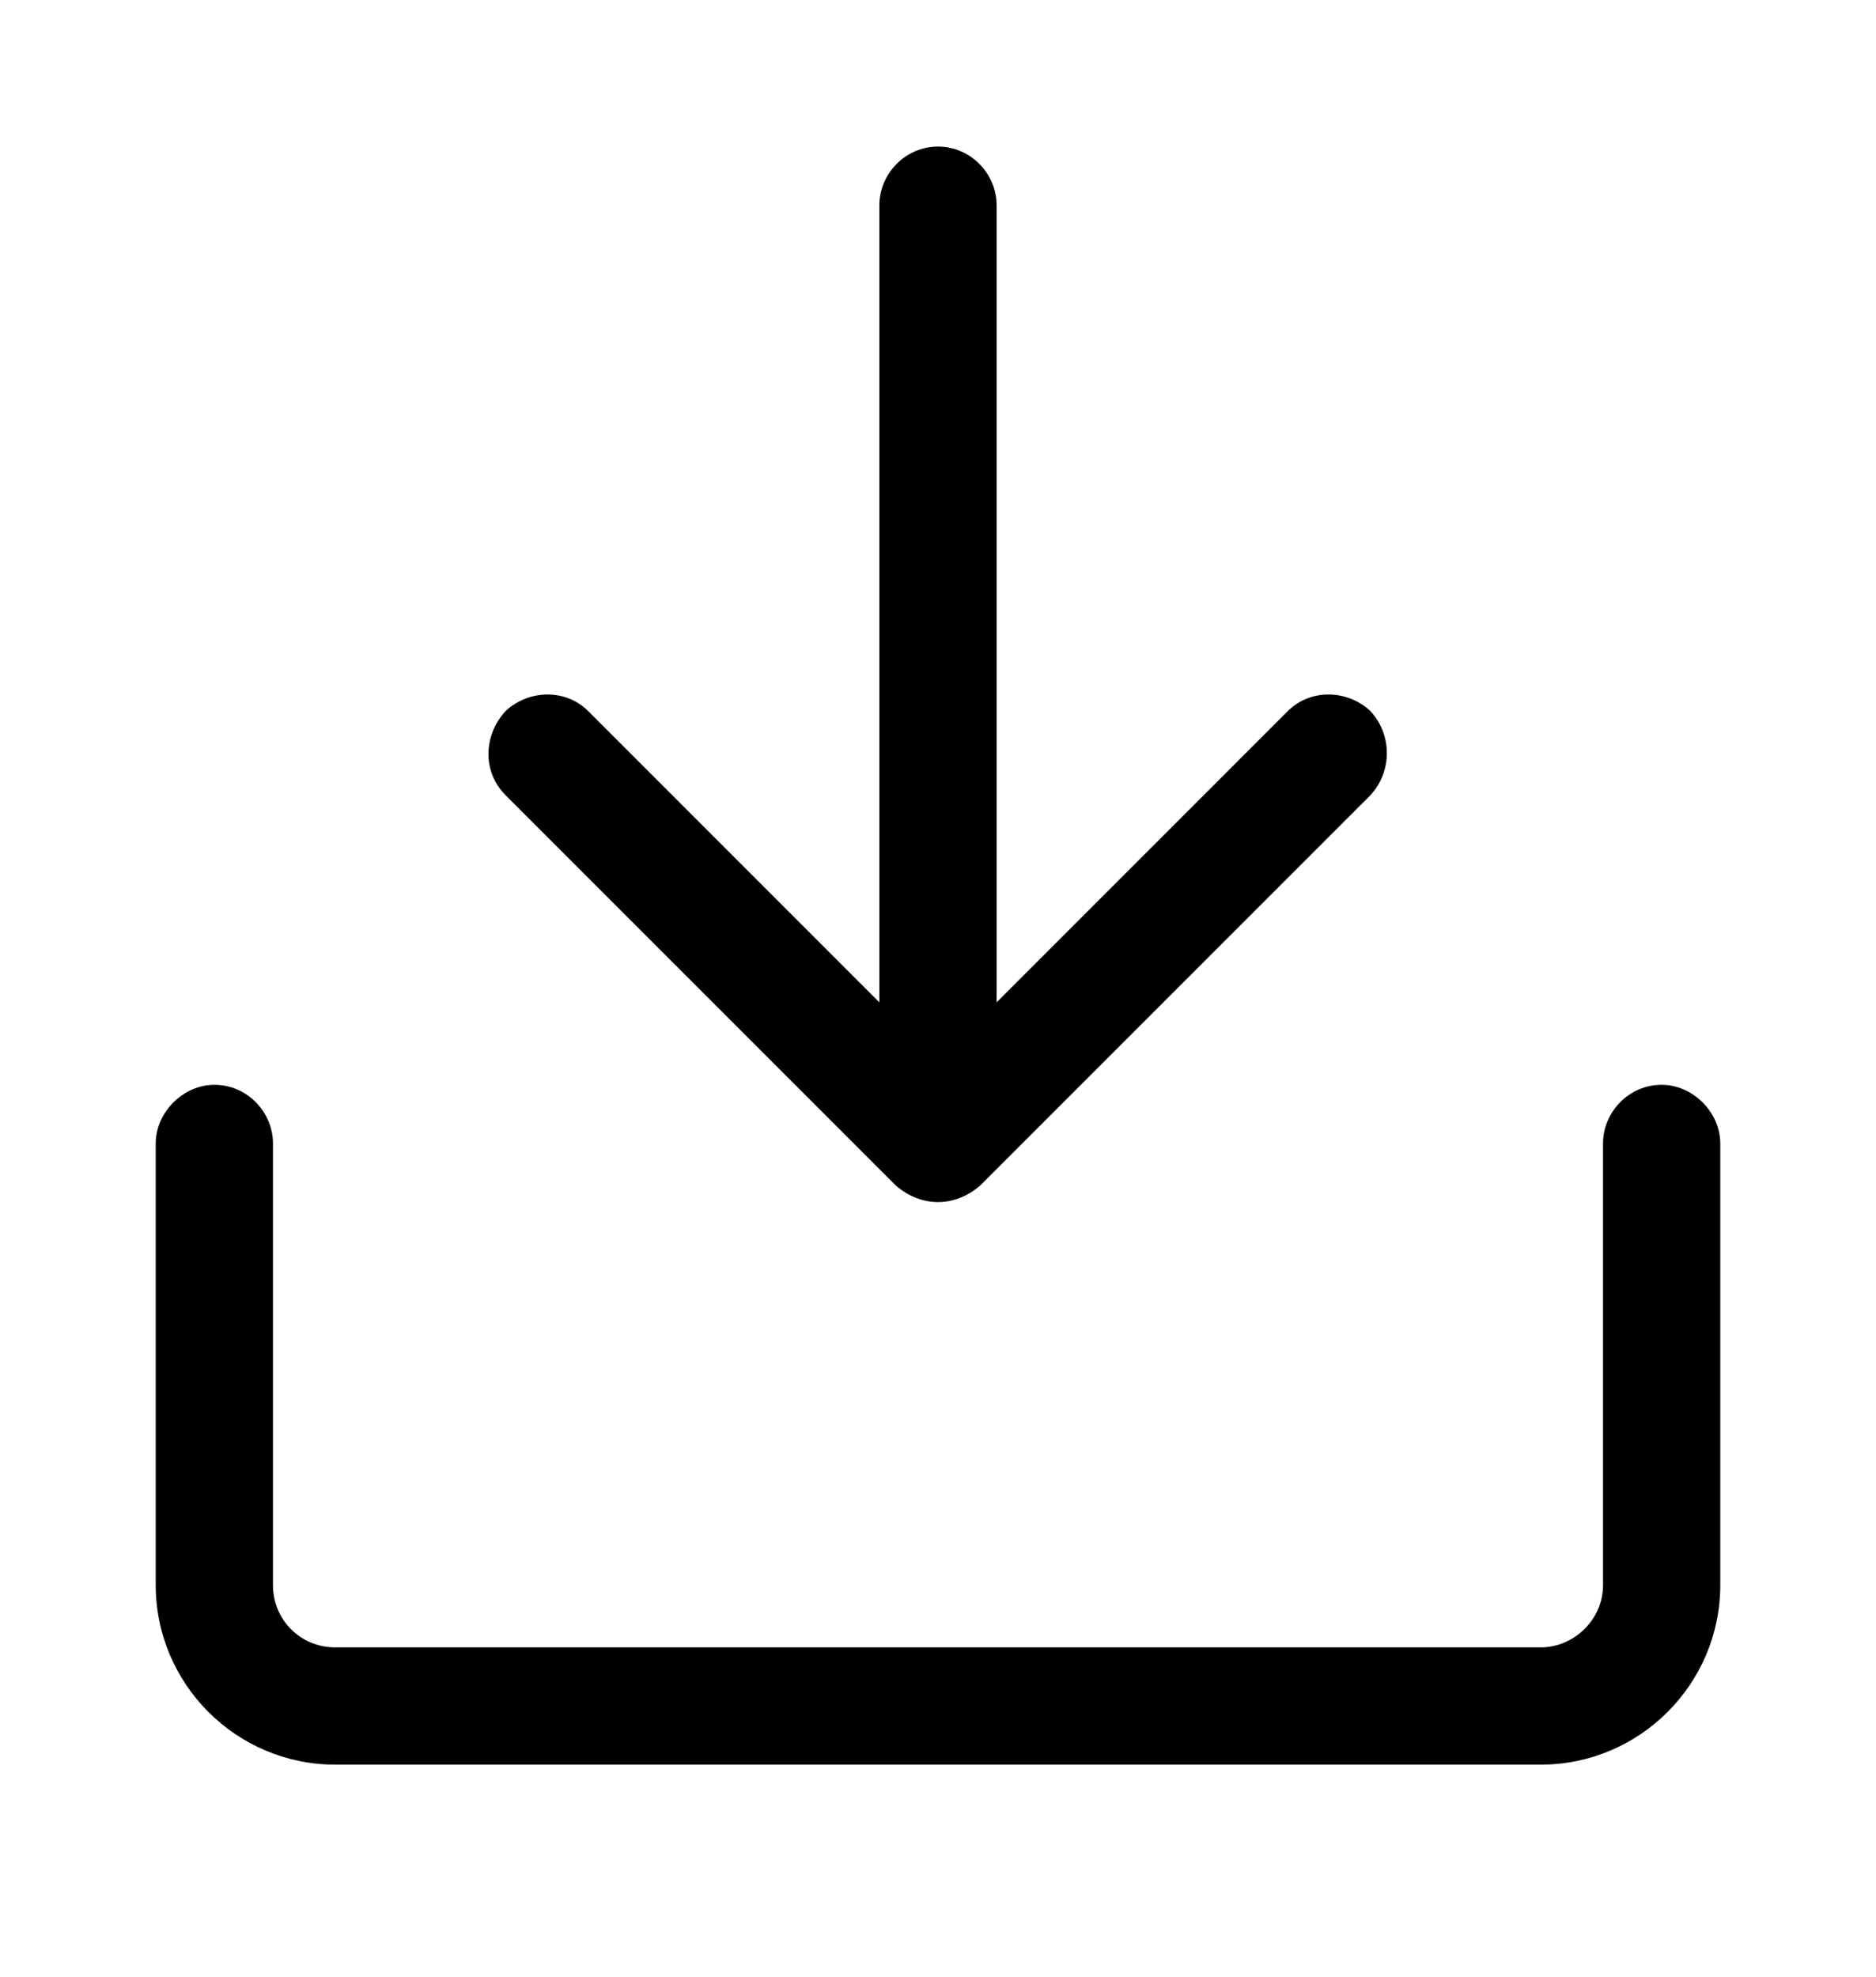 <svg xmlns="http://www.w3.org/2000/svg" viewBox="0 -1024 1024 1079">
	<path transform="translate(0 -37)" d="M489 -340C496 -334 504 -331 512 -331C520 -331 528 -334 535 -340L748 -553C760 -566 760 -586 748 -599C735 -611 715 -611 703 -599L544 -440V-875C544 -892 530 -907 512 -907C494 -907 480 -892 480 -875V-440L321 -599C309 -611 289 -611 276 -599C264 -586 263 -566 276 -553ZM907 -395C889 -395 875 -380 875 -363V-122C875 -103 859 -88 841 -88H183C164 -88 149 -103 149 -122V-363C149 -380 135 -395 117 -395C100 -395 85 -380 85 -363V-122C85 -68 129 -24 183 -24H841C895 -24 939 -68 939 -122V-363C939 -380 924 -395 907 -395Z"/>
</svg>
